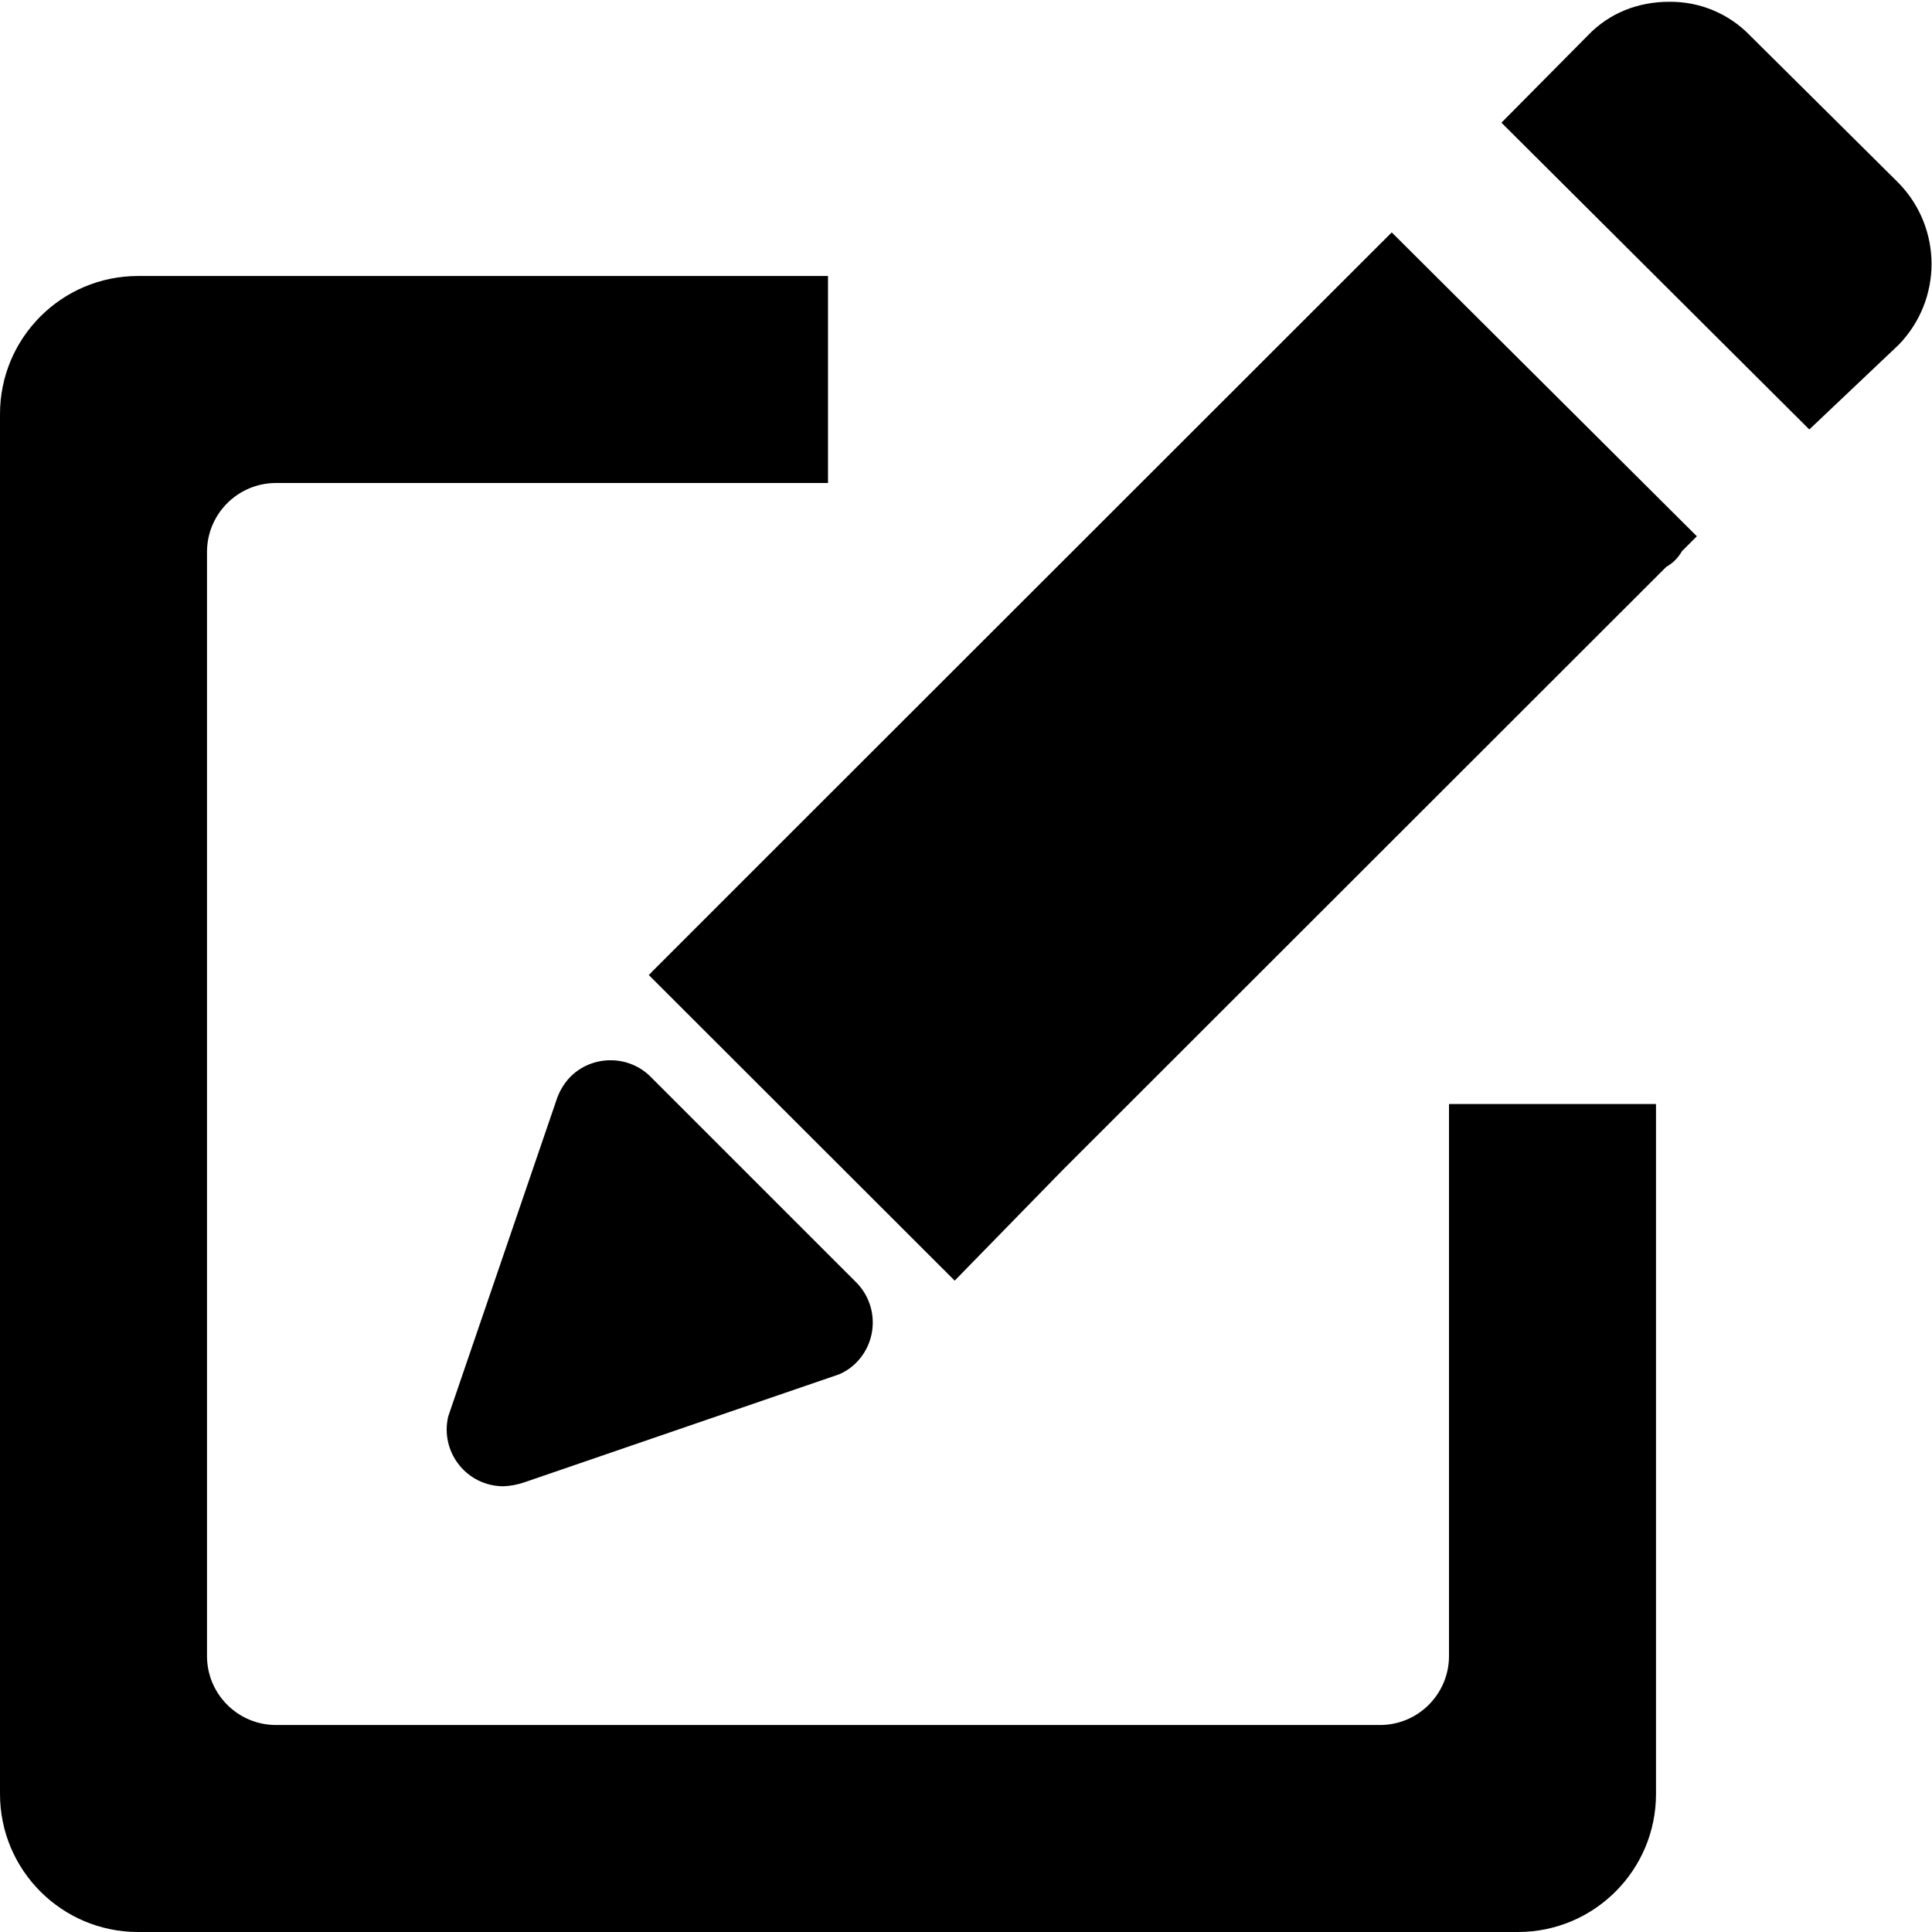 <?xml version="1.0" encoding="UTF-8"?>
<svg width="14px" height="14px" viewBox="0 0 14 14" version="1.1" xmlns="http://www.w3.org/2000/svg" xmlns:xlink="http://www.w3.org/1999/xlink">
    <g id="icon-编辑" stroke="none" stroke-width="1" fill-rule="evenodd">
        <path d="M4.424,7.683 C4.534,7.683 4.639,7.726 4.716,7.804 L6.205,9.293 C6.364,9.454 6.364,9.712 6.206,9.873 C6.17,9.91 6.127,9.939 6.08,9.959 L3.801,10.741 C3.752,10.758 3.7,10.768 3.648,10.77 C3.521,10.77 3.402,10.712 3.325,10.613 C3.247,10.514 3.219,10.386 3.248,10.264 L4.029,7.981 C4.049,7.916 4.083,7.856 4.13,7.806 C4.207,7.727 4.313,7.683 4.424,7.683 Z M13.759,1.327 C14.076,1.654 14.076,2.172 13.758,2.499 L13.111,3.112 L10.88,0.889 L11.507,0.256 C11.662,0.094 11.871,0.013 12.094,0.013 C12.315,0.01 12.527,0.098 12.68,0.256 L13.759,1.327 Z M7.7,8.479 L6.918,9.28 L4.701,7.065 C4.714,7.057 4.721,7.044 4.728,7.038 L5.496,6.27 L10.085,1.684 L12.296,3.886 L12.188,3.994 C12.161,4.042 12.122,4.081 12.074,4.108 L7.7,8.479 Z M6,2 L6,3.5 L2,3.5 C1.724,3.5 1.5,3.724 1.5,4 L1.5,12 C1.5,12.276 1.724,12.5 2,12.5 L10,12.5 C10.276,12.5 10.5,12.276 10.5,12 L10.5,8 L12,8 L12,13 C12,13.552 11.552,14 11,14 L1,14 C0.448,14 6.76353751e-17,13.552 0,13 L0,3 C-6.76353751e-17,2.448 0.448,2 1,2 L6,2 Z" id="Combined-Shape" ></path>
    </g>
</svg>